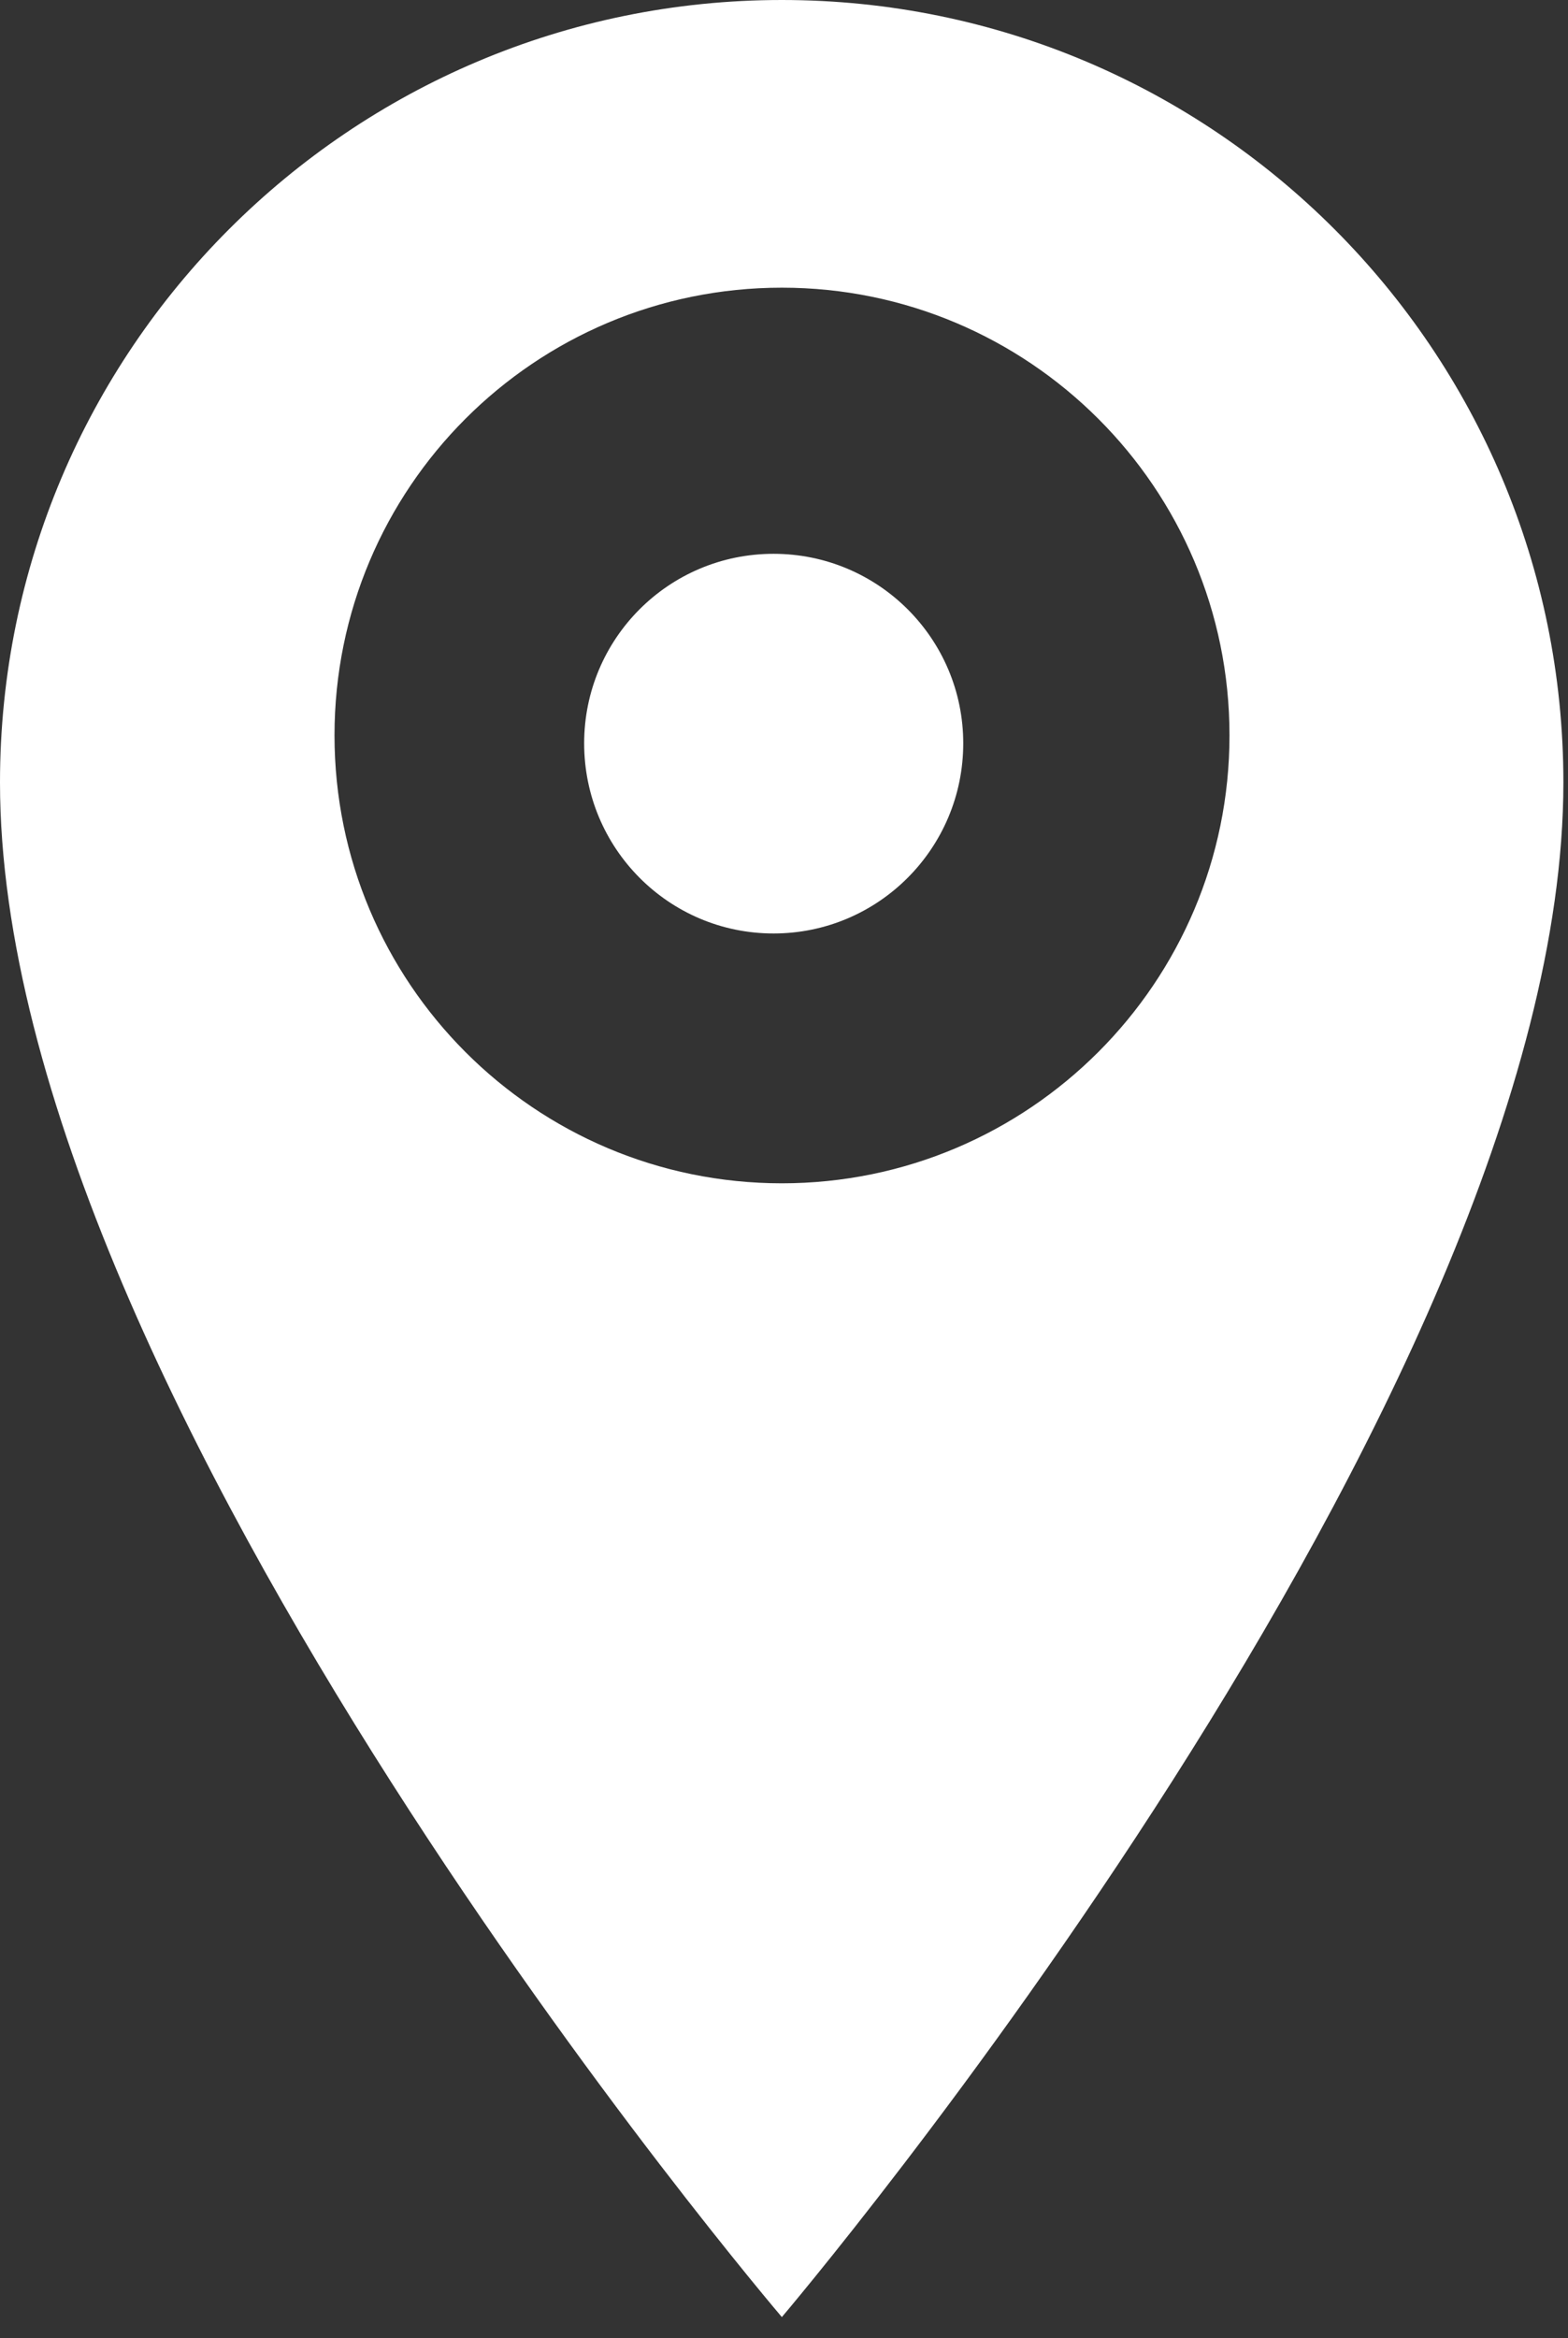 <svg id="SvgjsSvg1019" xmlns="http://www.w3.org/2000/svg" version="1.1" xmlns:xlink="http://www.w3.org/1999/xlink" xmlns:svgjs="http://svgjs.com/svgjs" width="51" height="76" viewBox="0 0 51 76"><rect x="0" y="0" width="51" height="76" fill="#333333" stroke="none"/><title>Fill 1</title><desc>Created with Avocode.</desc><defs id="SvgjsDefs1020"></defs><path id="SvgjsPath1021" d="M593.43 605.35C601.46 605.35 607.99 611.86 607.99 619.9C607.99 627.94 601.46 634.46 593.43 634.46C585.39 634.46 578.88 627.94 578.88 619.9C578.88 611.86 585.39 605.35 593.43 605.35ZM593.43 596C579.39 596 568 607.39 568 621.43C568 641.54 593.43 671.31 593.43 671.31C593.43 671.31 618.85 641.43 618.85 621.43C618.85 607.39 607.47 596 593.43 596Z " fill="#ffffff" fill-opacity="1" transform="matrix(1,0,0,1,-568,-596)"></path><path id="SvgjsPath1022" d="M599.33 620.16C599.33 623.57 596.57 626.34 593.16 626.34C589.75 626.34 587 623.57 587 620.16C587 616.76 589.75 614 593.16 614C596.57 614 599.33 616.76 599.33 620.16 " fill="#ffffff" fill-opacity="1" transform="matrix(1,0,0,1,-568,-596)"></path></svg>